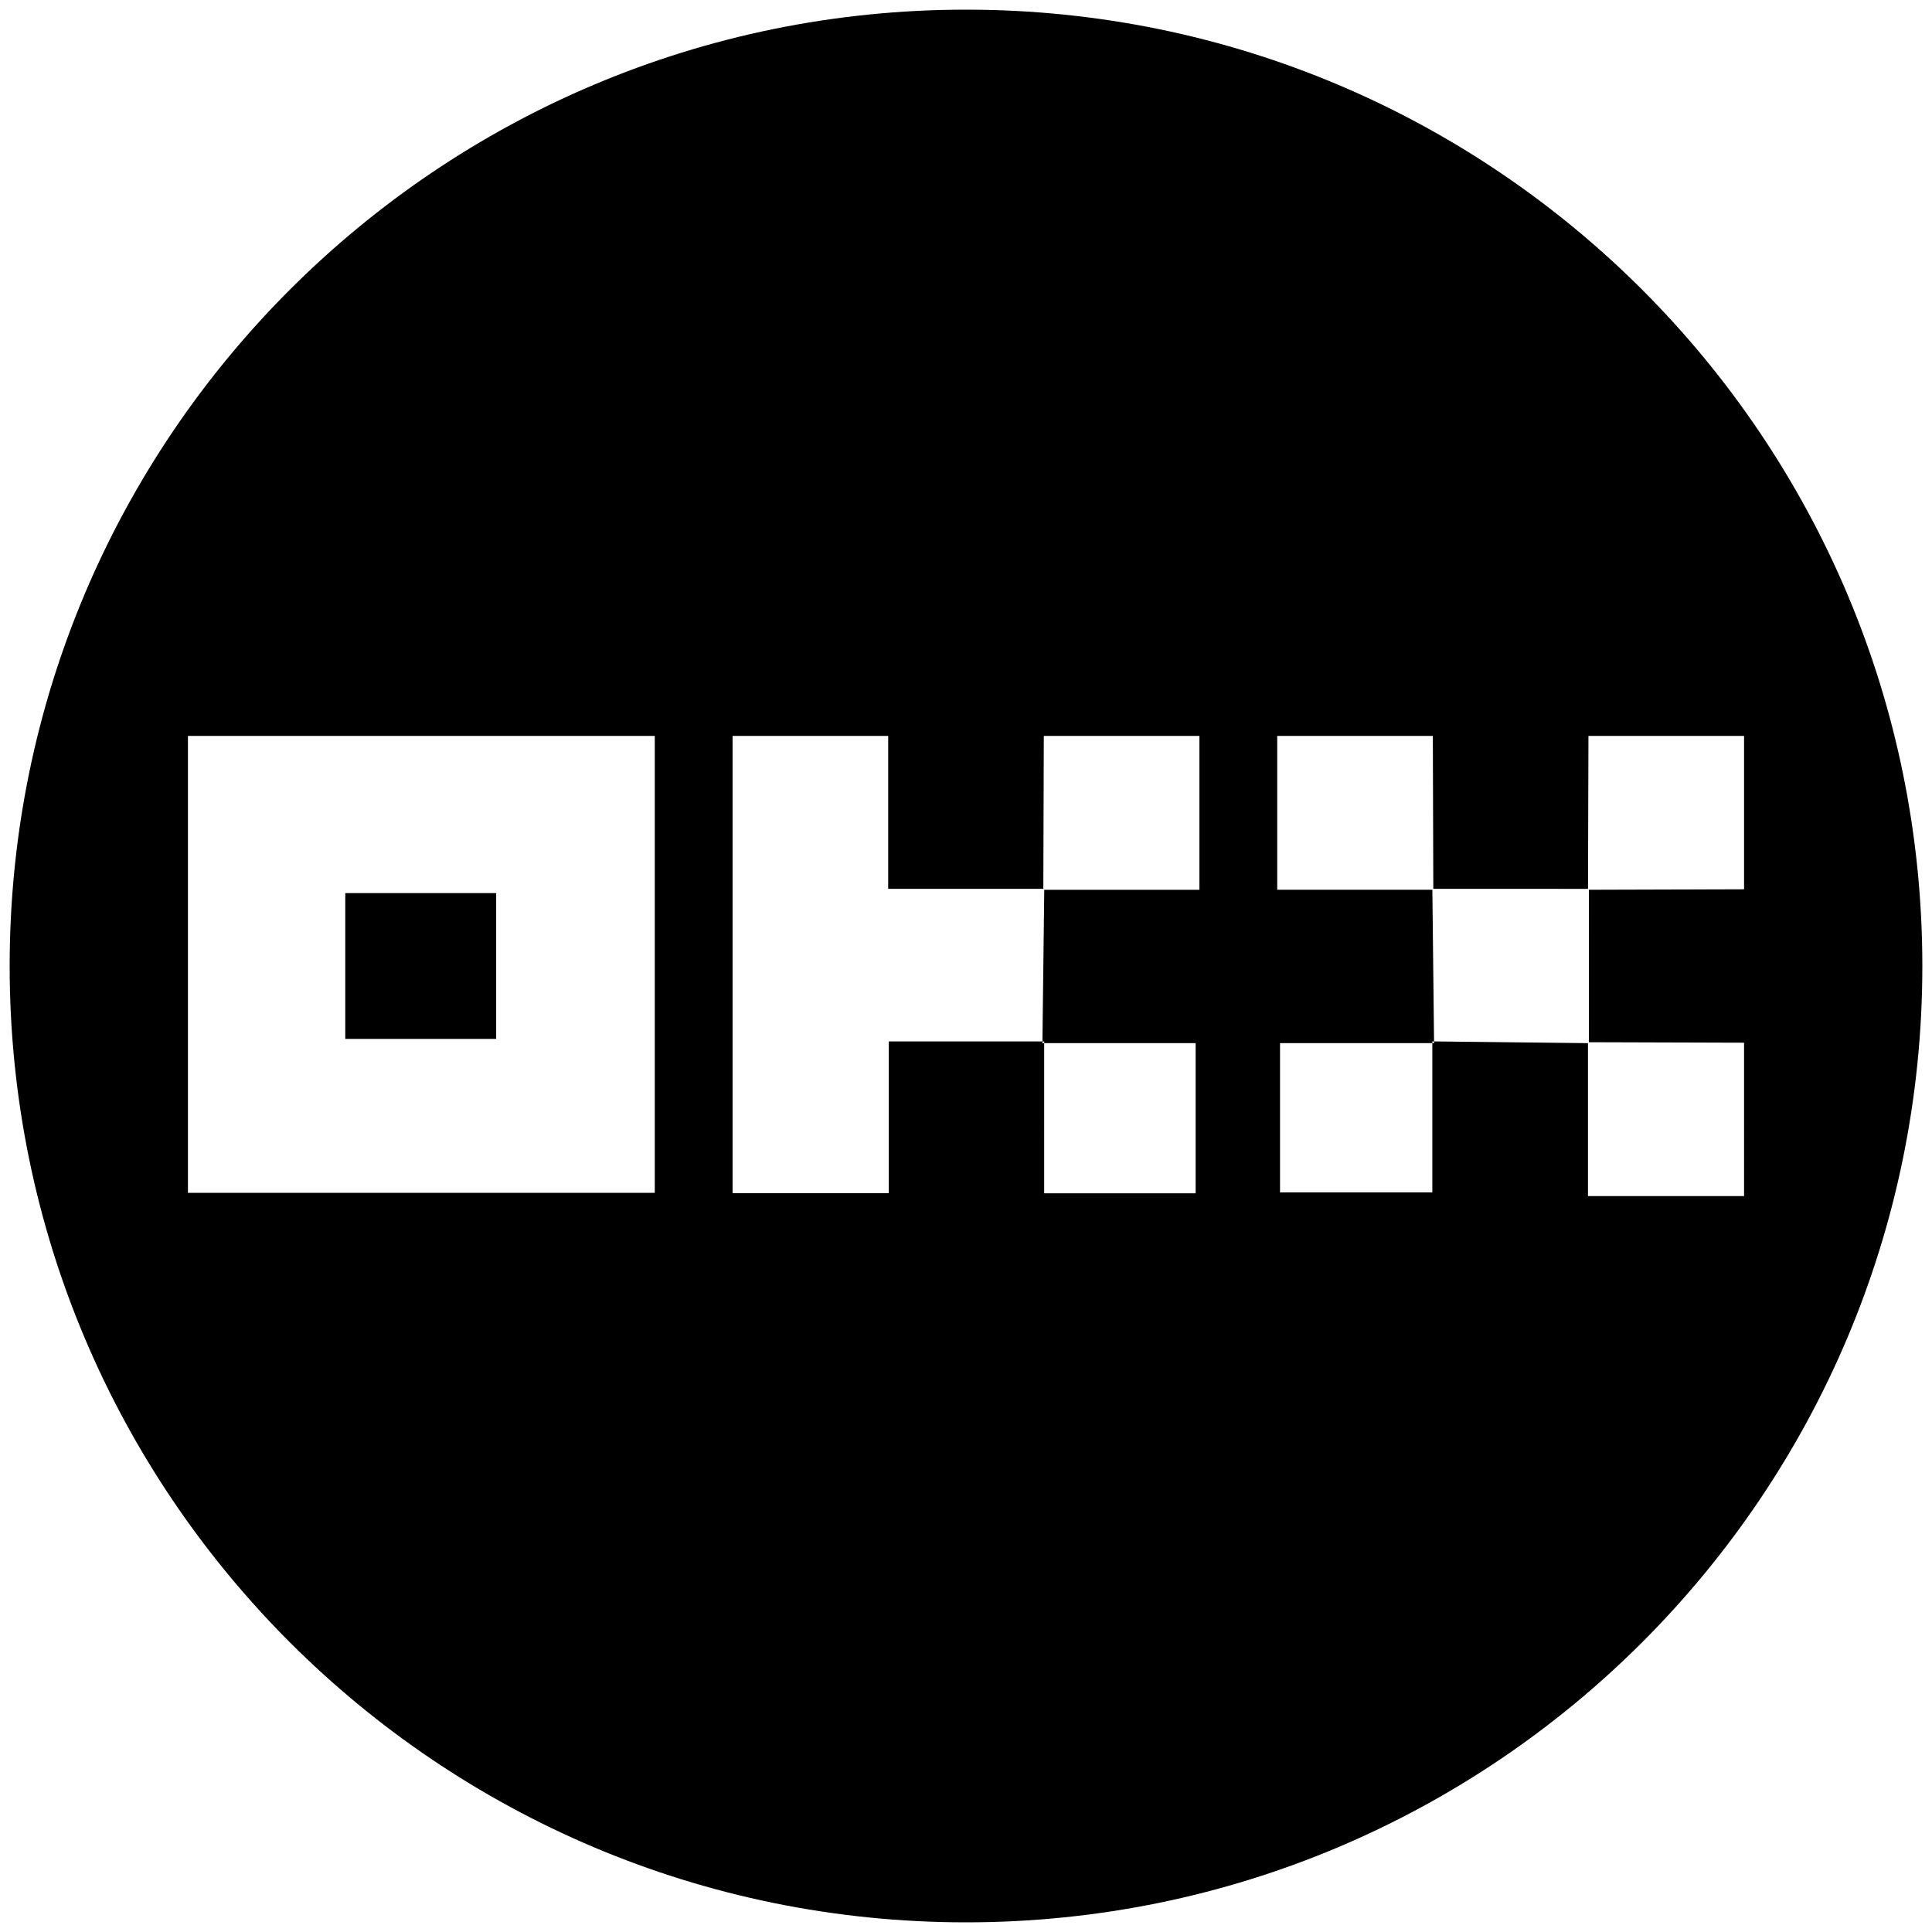 <svg xmlns="http://www.w3.org/2000/svg" viewBox="0 0 1000 1000"><path d="M256.814,537.73h-78.1V462.27h78.1ZM995,500c0,273.381-221.619,495-495,495S5,773.381,5,500,226.619,5,500,5,995,226.619,995,500ZM338.911,380.909H97.277V617.421H338.911Zm281.906,0H540.272q-.123,39.574-.247,79.149h-80.3V380.909H379.183V617.593h80.844V539.04h79.532c0,.3-.008.593-.011.89h.911c.005,25.731.005,51.465.005,77.725h78.4V539.93h-78.4v-.887s-.911.887-.911.887l.907-.89h-.9l.945-78.491h80.313Zm201.6,79.63,80.306-.236V380.909H822.178l-.228,79.159-80.068-.011q-.125-39.575-.248-79.148H661.089v79.629h80.3l.873,78.5-.892-.01v.9c-26.1,0-52.21,0-78.833,0v77.252H741.37V539.919h.9s-.681-.681-.857-.855l.86.851q0-.441-.01-.882l79.667.9v79.154h80.794V539.7l-80.295-.245Q822.422,500,822.417,460.539Z"/></svg>